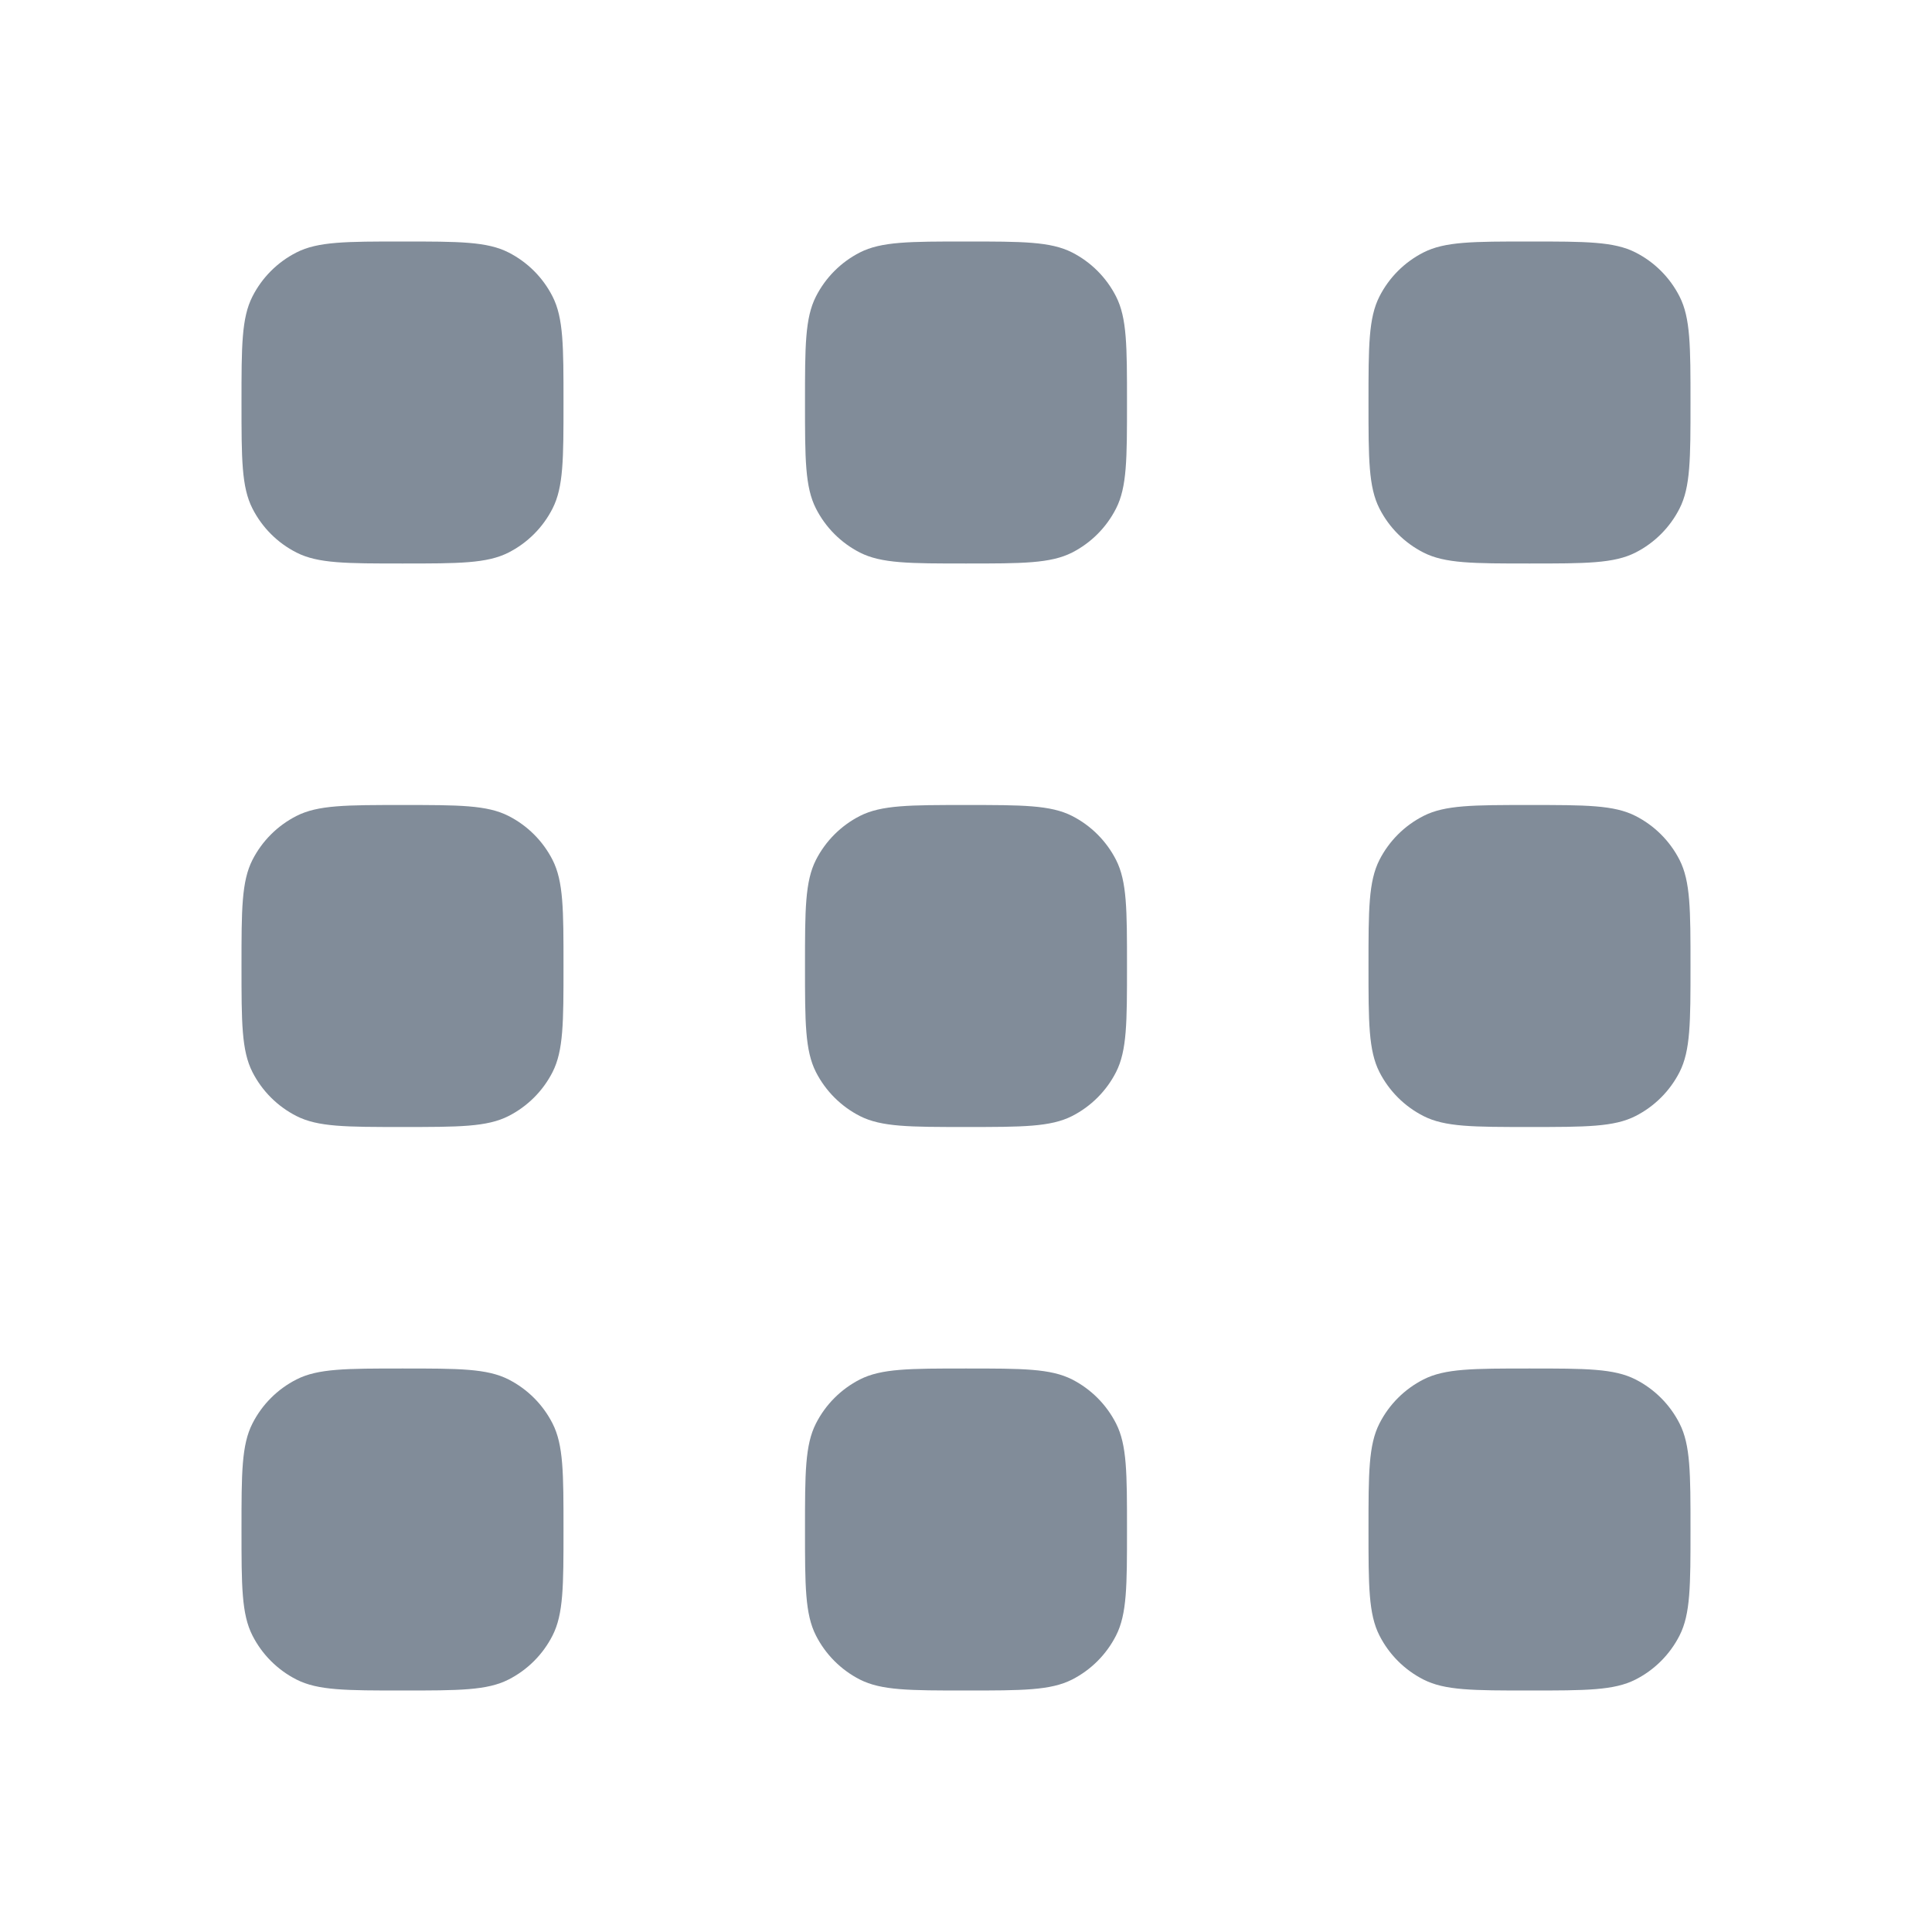 <svg width="24" height="24" viewBox="0 0 24 24" fill="none" xmlns="http://www.w3.org/2000/svg"><path fill-rule="evenodd" clip-rule="evenodd" d="M3 5C3 4.3 3 3.95 3.136 3.683C3.256 3.447 3.447 3.256 3.683 3.136C3.95 3 4.3 3 5 3C5.7 3 6.05 3 6.317 3.136C6.553 3.256 6.744 3.447 6.864 3.683C7 3.95 7 4.3 7 5C7 5.7 7 6.05 6.864 6.317C6.744 6.553 6.553 6.744 6.317 6.864C6.05 7 5.7 7 5 7C4.3 7 3.95 7 3.683 6.864C3.447 6.744 3.256 6.553 3.136 6.317C3 6.05 3 5.7 3 5ZM3 12C3 11.3 3 10.95 3.136 10.682C3.256 10.447 3.447 10.256 3.683 10.136C3.95 10 4.3 10 5 10C5.7 10 6.05 10 6.317 10.136C6.553 10.256 6.744 10.447 6.864 10.682C7 10.95 7 11.3 7 12C7 12.7 7 13.05 6.864 13.318C6.744 13.553 6.553 13.744 6.317 13.864C6.05 14 5.7 14 5 14C4.3 14 3.95 14 3.683 13.864C3.447 13.744 3.256 13.553 3.136 13.318C3 13.05 3 12.7 3 12ZM3.136 17.683C3 17.95 3 18.3 3 19C3 19.7 3 20.05 3.136 20.317C3.256 20.553 3.447 20.744 3.683 20.864C3.95 21 4.3 21 5 21C5.7 21 6.05 21 6.317 20.864C6.553 20.744 6.744 20.553 6.864 20.317C7 20.05 7 19.7 7 19C7 18.3 7 17.95 6.864 17.683C6.744 17.447 6.553 17.256 6.317 17.136C6.05 17 5.7 17 5 17C4.3 17 3.95 17 3.683 17.136C3.447 17.256 3.256 17.447 3.136 17.683ZM10 5C10 4.3 10 3.95 10.136 3.683C10.256 3.447 10.447 3.256 10.682 3.136C10.95 3 11.3 3 12 3C12.7 3 13.05 3 13.318 3.136C13.553 3.256 13.744 3.447 13.864 3.683C14 3.95 14 4.3 14 5C14 5.7 14 6.05 13.864 6.317C13.744 6.553 13.553 6.744 13.318 6.864C13.05 7 12.7 7 12 7C11.3 7 10.95 7 10.682 6.864C10.447 6.744 10.256 6.553 10.136 6.317C10 6.05 10 5.7 10 5ZM10.136 10.682C10 10.95 10 11.3 10 12C10 12.7 10 13.05 10.136 13.318C10.256 13.553 10.447 13.744 10.682 13.864C10.95 14 11.3 14 12 14C12.7 14 13.05 14 13.318 13.864C13.553 13.744 13.744 13.553 13.864 13.318C14 13.05 14 12.7 14 12C14 11.3 14 10.95 13.864 10.682C13.744 10.447 13.553 10.256 13.318 10.136C13.05 10 12.7 10 12 10C11.3 10 10.95 10 10.682 10.136C10.447 10.256 10.256 10.447 10.136 10.682ZM10 19C10 18.3 10 17.95 10.136 17.683C10.256 17.447 10.447 17.256 10.682 17.136C10.95 17 11.3 17 12 17C12.7 17 13.05 17 13.318 17.136C13.553 17.256 13.744 17.447 13.864 17.683C14 17.95 14 18.3 14 19C14 19.7 14 20.05 13.864 20.317C13.744 20.553 13.553 20.744 13.318 20.864C13.05 21 12.7 21 12 21C11.3 21 10.95 21 10.682 20.864C10.447 20.744 10.256 20.553 10.136 20.317C10 20.05 10 19.7 10 19ZM17.136 3.683C17 3.95 17 4.3 17 5C17 5.7 17 6.05 17.136 6.317C17.256 6.553 17.447 6.744 17.683 6.864C17.95 7 18.3 7 19 7C19.7 7 20.05 7 20.317 6.864C20.553 6.744 20.744 6.553 20.864 6.317C21 6.05 21 5.7 21 5C21 4.3 21 3.95 20.864 3.683C20.744 3.447 20.553 3.256 20.317 3.136C20.05 3 19.7 3 19 3C18.3 3 17.95 3 17.683 3.136C17.447 3.256 17.256 3.447 17.136 3.683ZM17 12C17 11.3 17 10.95 17.136 10.682C17.256 10.447 17.447 10.256 17.683 10.136C17.95 10 18.3 10 19 10C19.7 10 20.05 10 20.317 10.136C20.553 10.256 20.744 10.447 20.864 10.682C21 10.95 21 11.3 21 12C21 12.7 21 13.05 20.864 13.318C20.744 13.553 20.553 13.744 20.317 13.864C20.05 14 19.7 14 19 14C18.3 14 17.95 14 17.683 13.864C17.447 13.744 17.256 13.553 17.136 13.318C17 13.05 17 12.7 17 12ZM17.136 17.683C17 17.95 17 18.3 17 19C17 19.7 17 20.05 17.136 20.317C17.256 20.553 17.447 20.744 17.683 20.864C17.95 21 18.3 21 19 21C19.7 21 20.05 21 20.317 20.864C20.553 20.744 20.744 20.553 20.864 20.317C21 20.05 21 19.7 21 19C21 18.3 21 17.95 20.864 17.683C20.744 17.447 20.553 17.256 20.317 17.136C20.05 17 19.7 17 19 17C18.3 17 17.95 17 17.683 17.136C17.447 17.256 17.256 17.447 17.136 17.683Z" fill="#818c99"></path></svg>